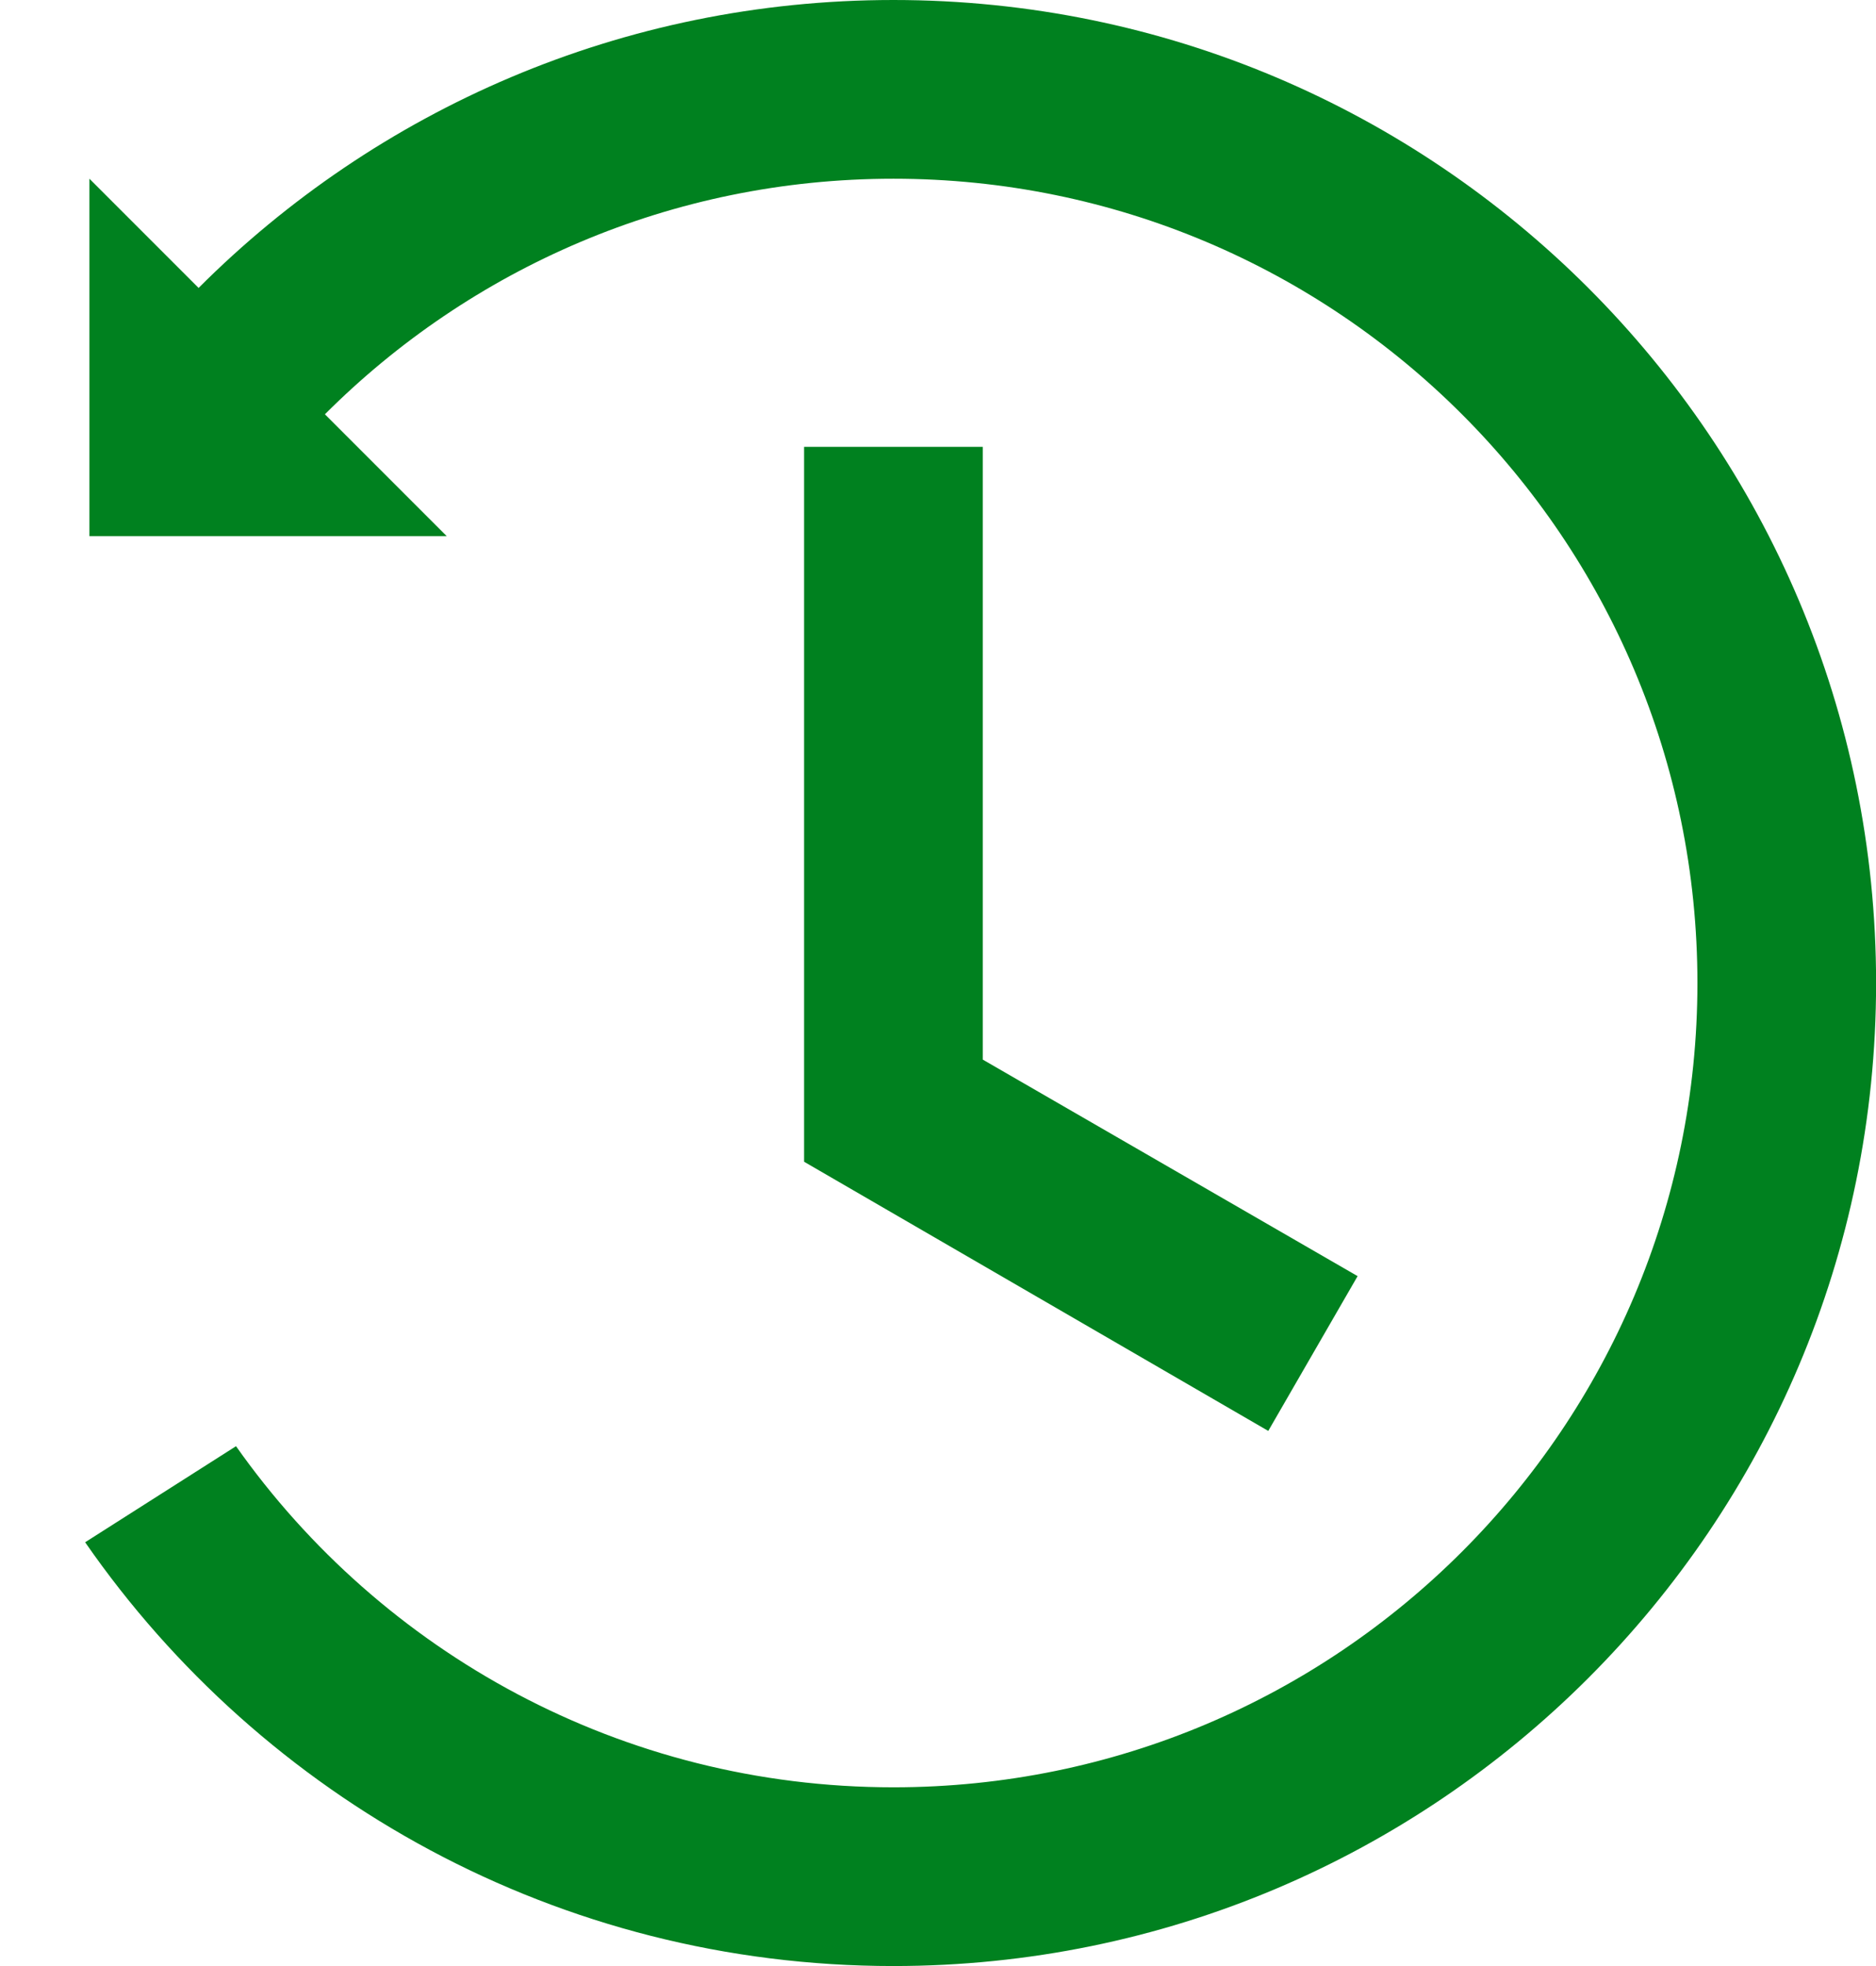 <svg width="21" height="22" viewBox="0 0 21 22" fill="none" xmlns="http://www.w3.org/2000/svg">
    <path d="M19.001 11C19.001 15.971 14.972 20 10.001 20C6.96 20 4.271 18.492 2.642 16.183L0.953 17.258C2.939 20.123 6.251 22 10.001 22C16.076 22 21.001 17.075 21.001 11C21.001 4.925 16.076 0 10.001 0C6.963 0 4.213 1.231 2.223 3.222L1.001 2V6H5.001L3.637 4.636C5.266 3.007 7.516 2 10.001 2C14.972 2 19.001 6.029 19.001 11Z" fill="#00811F"/>
    <path d="M9.001 5H11.001V11.857L15.197 14.28L14.197 16.012L9.001 13V5Z" fill="#00811F"/>
</svg>
